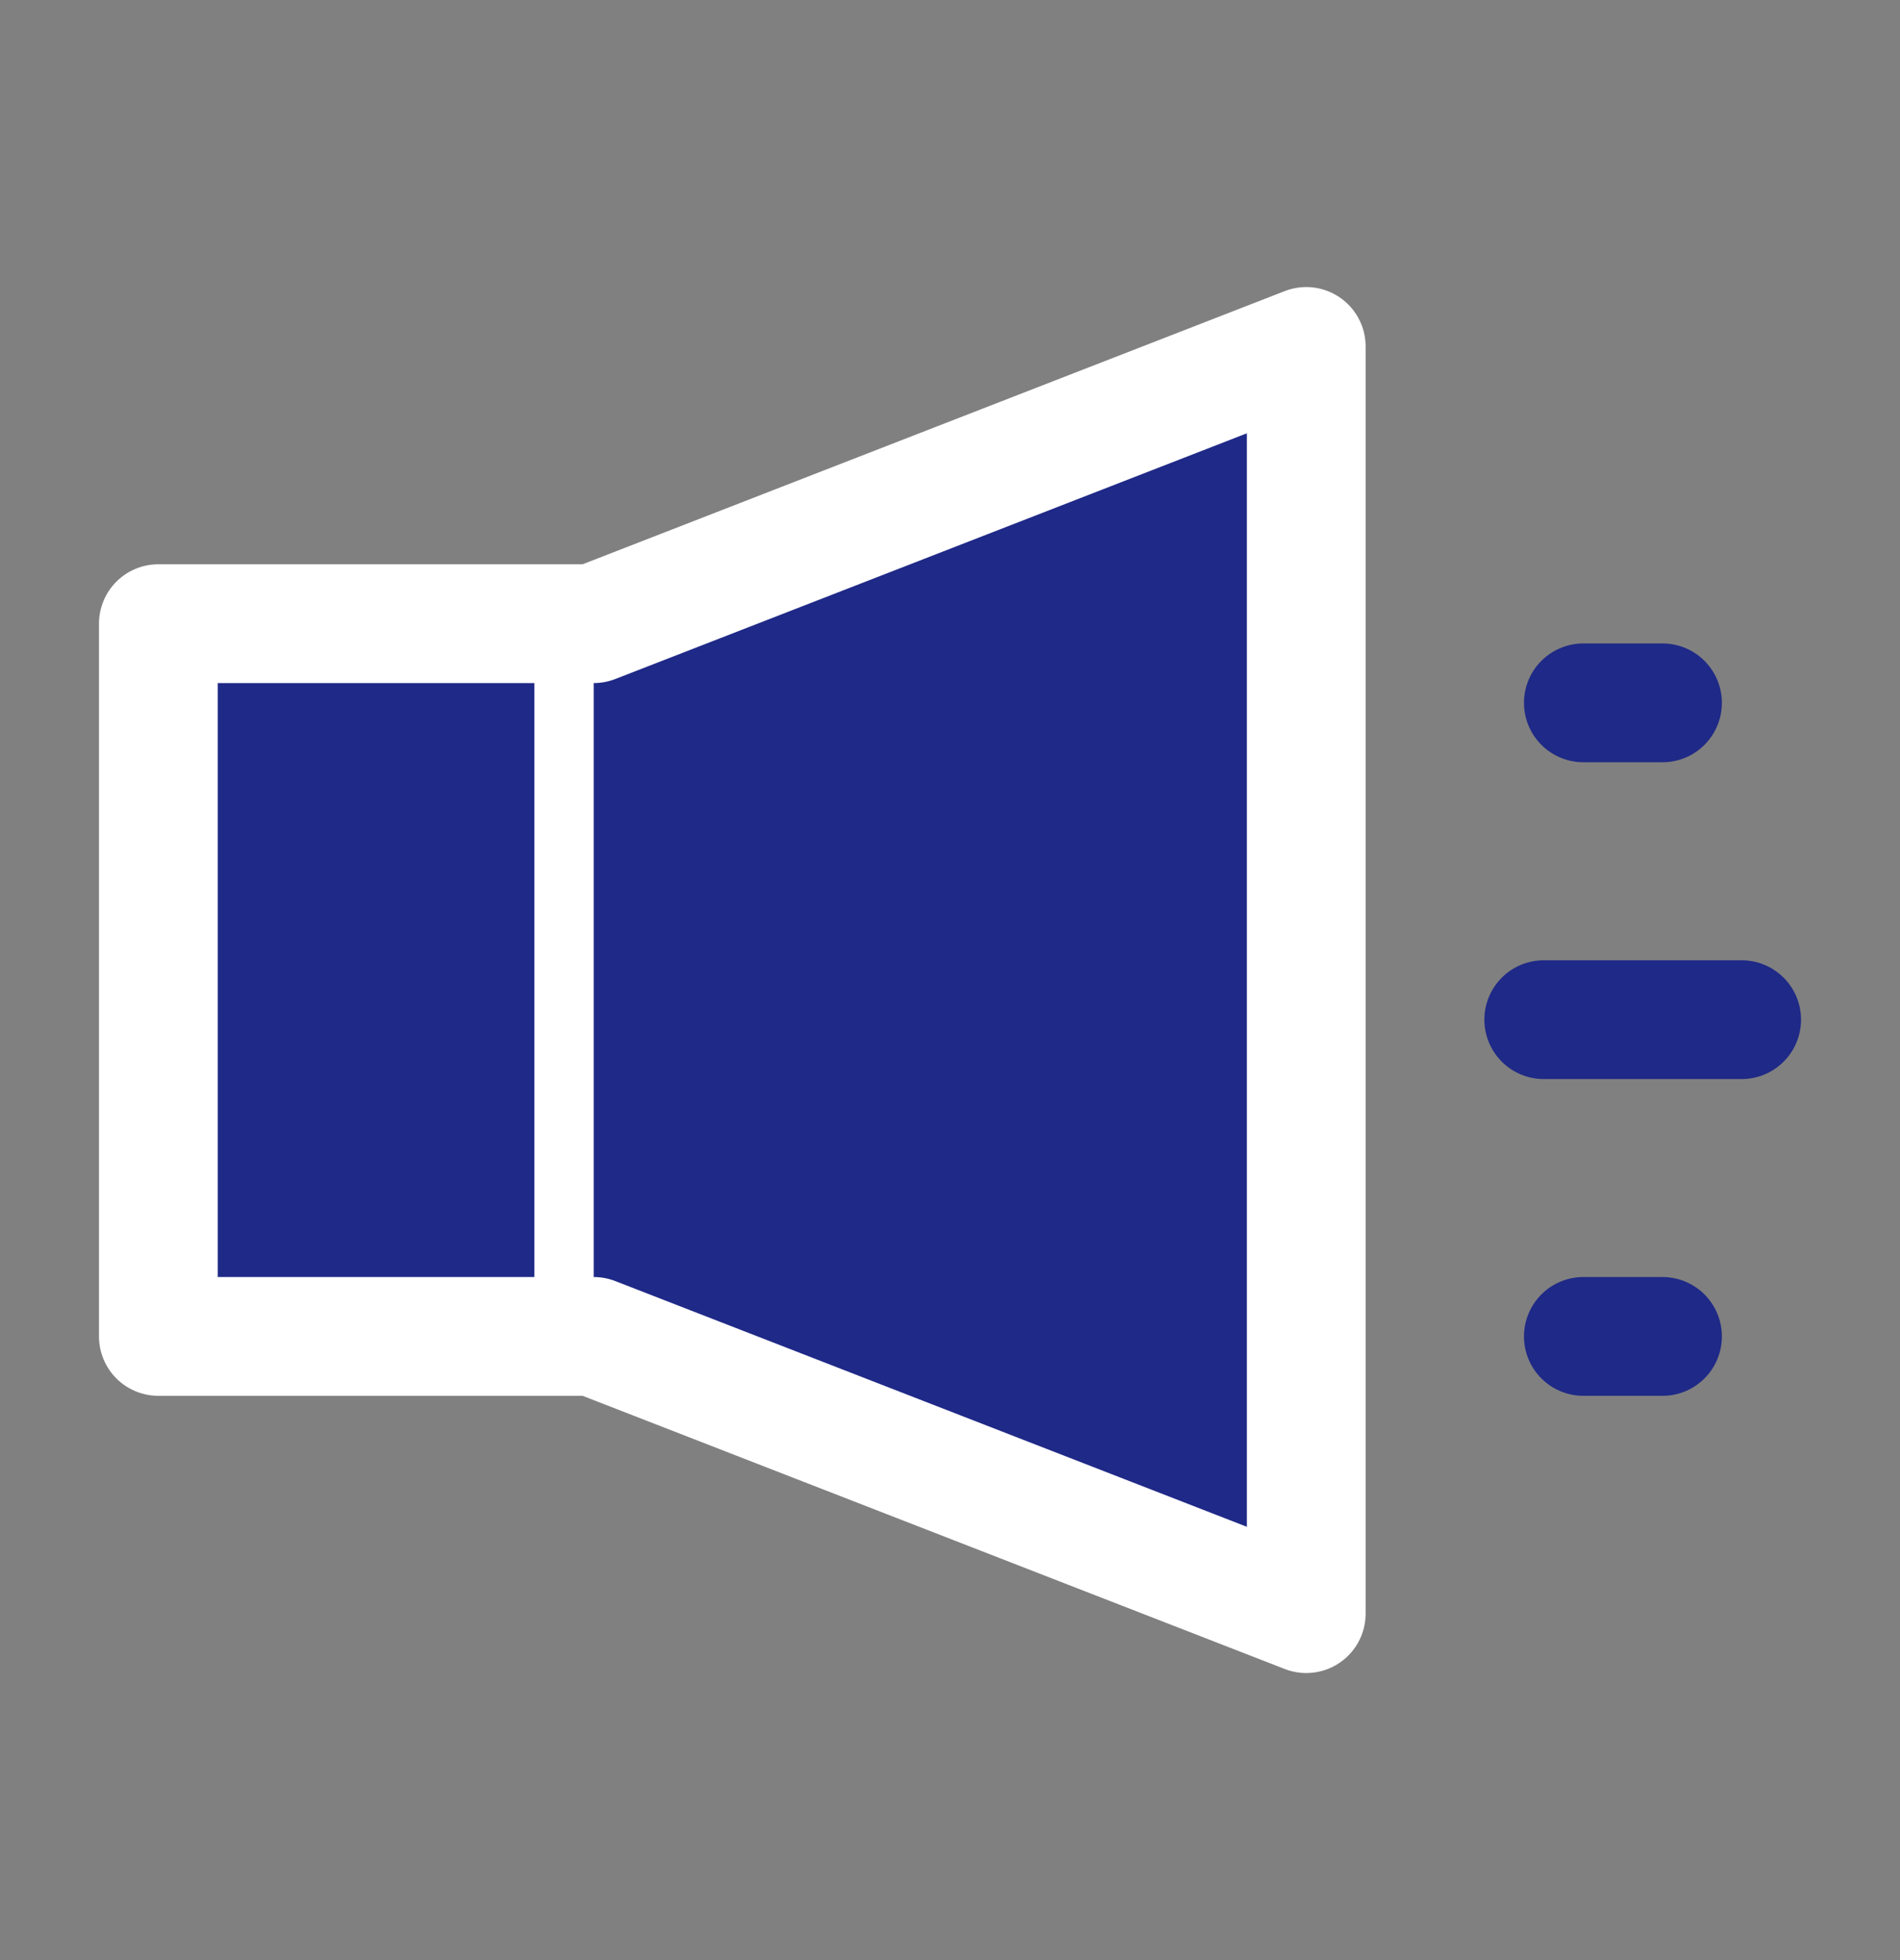 <svg width="32" height="33" viewBox="0 0 32 33" fill="none" xmlns="http://www.w3.org/2000/svg">
<rect x="0" y="0" width="32" height="33" fill="#808080" stroke="none"/>
<path d="M10 10.5H2.667V22.5H10V10.5Z" fill="#1F2987" stroke="white" stroke-width="2" stroke-linecap="round" stroke-linejoin="round"/>
<path d="M10 10.5L22 5.833V27.167L10 22.5" fill="#1F2987"/>
<path d="M10 10.5L22 5.833V27.167L10 22.5" stroke="white" stroke-width="2" stroke-linecap="round" stroke-linejoin="round"/>
<path d="M26.667 11.833H28" stroke="#1F2987" stroke-width="2" stroke-linecap="round" stroke-linejoin="round"/>
<path d="M26 17.167H29.333" stroke="#1F2987" stroke-width="2" stroke-linecap="round" stroke-linejoin="round"/>
<path d="M26.667 22.5H28" stroke="#1F2987" stroke-width="2" stroke-linecap="round" stroke-linejoin="round"/>
</svg>
